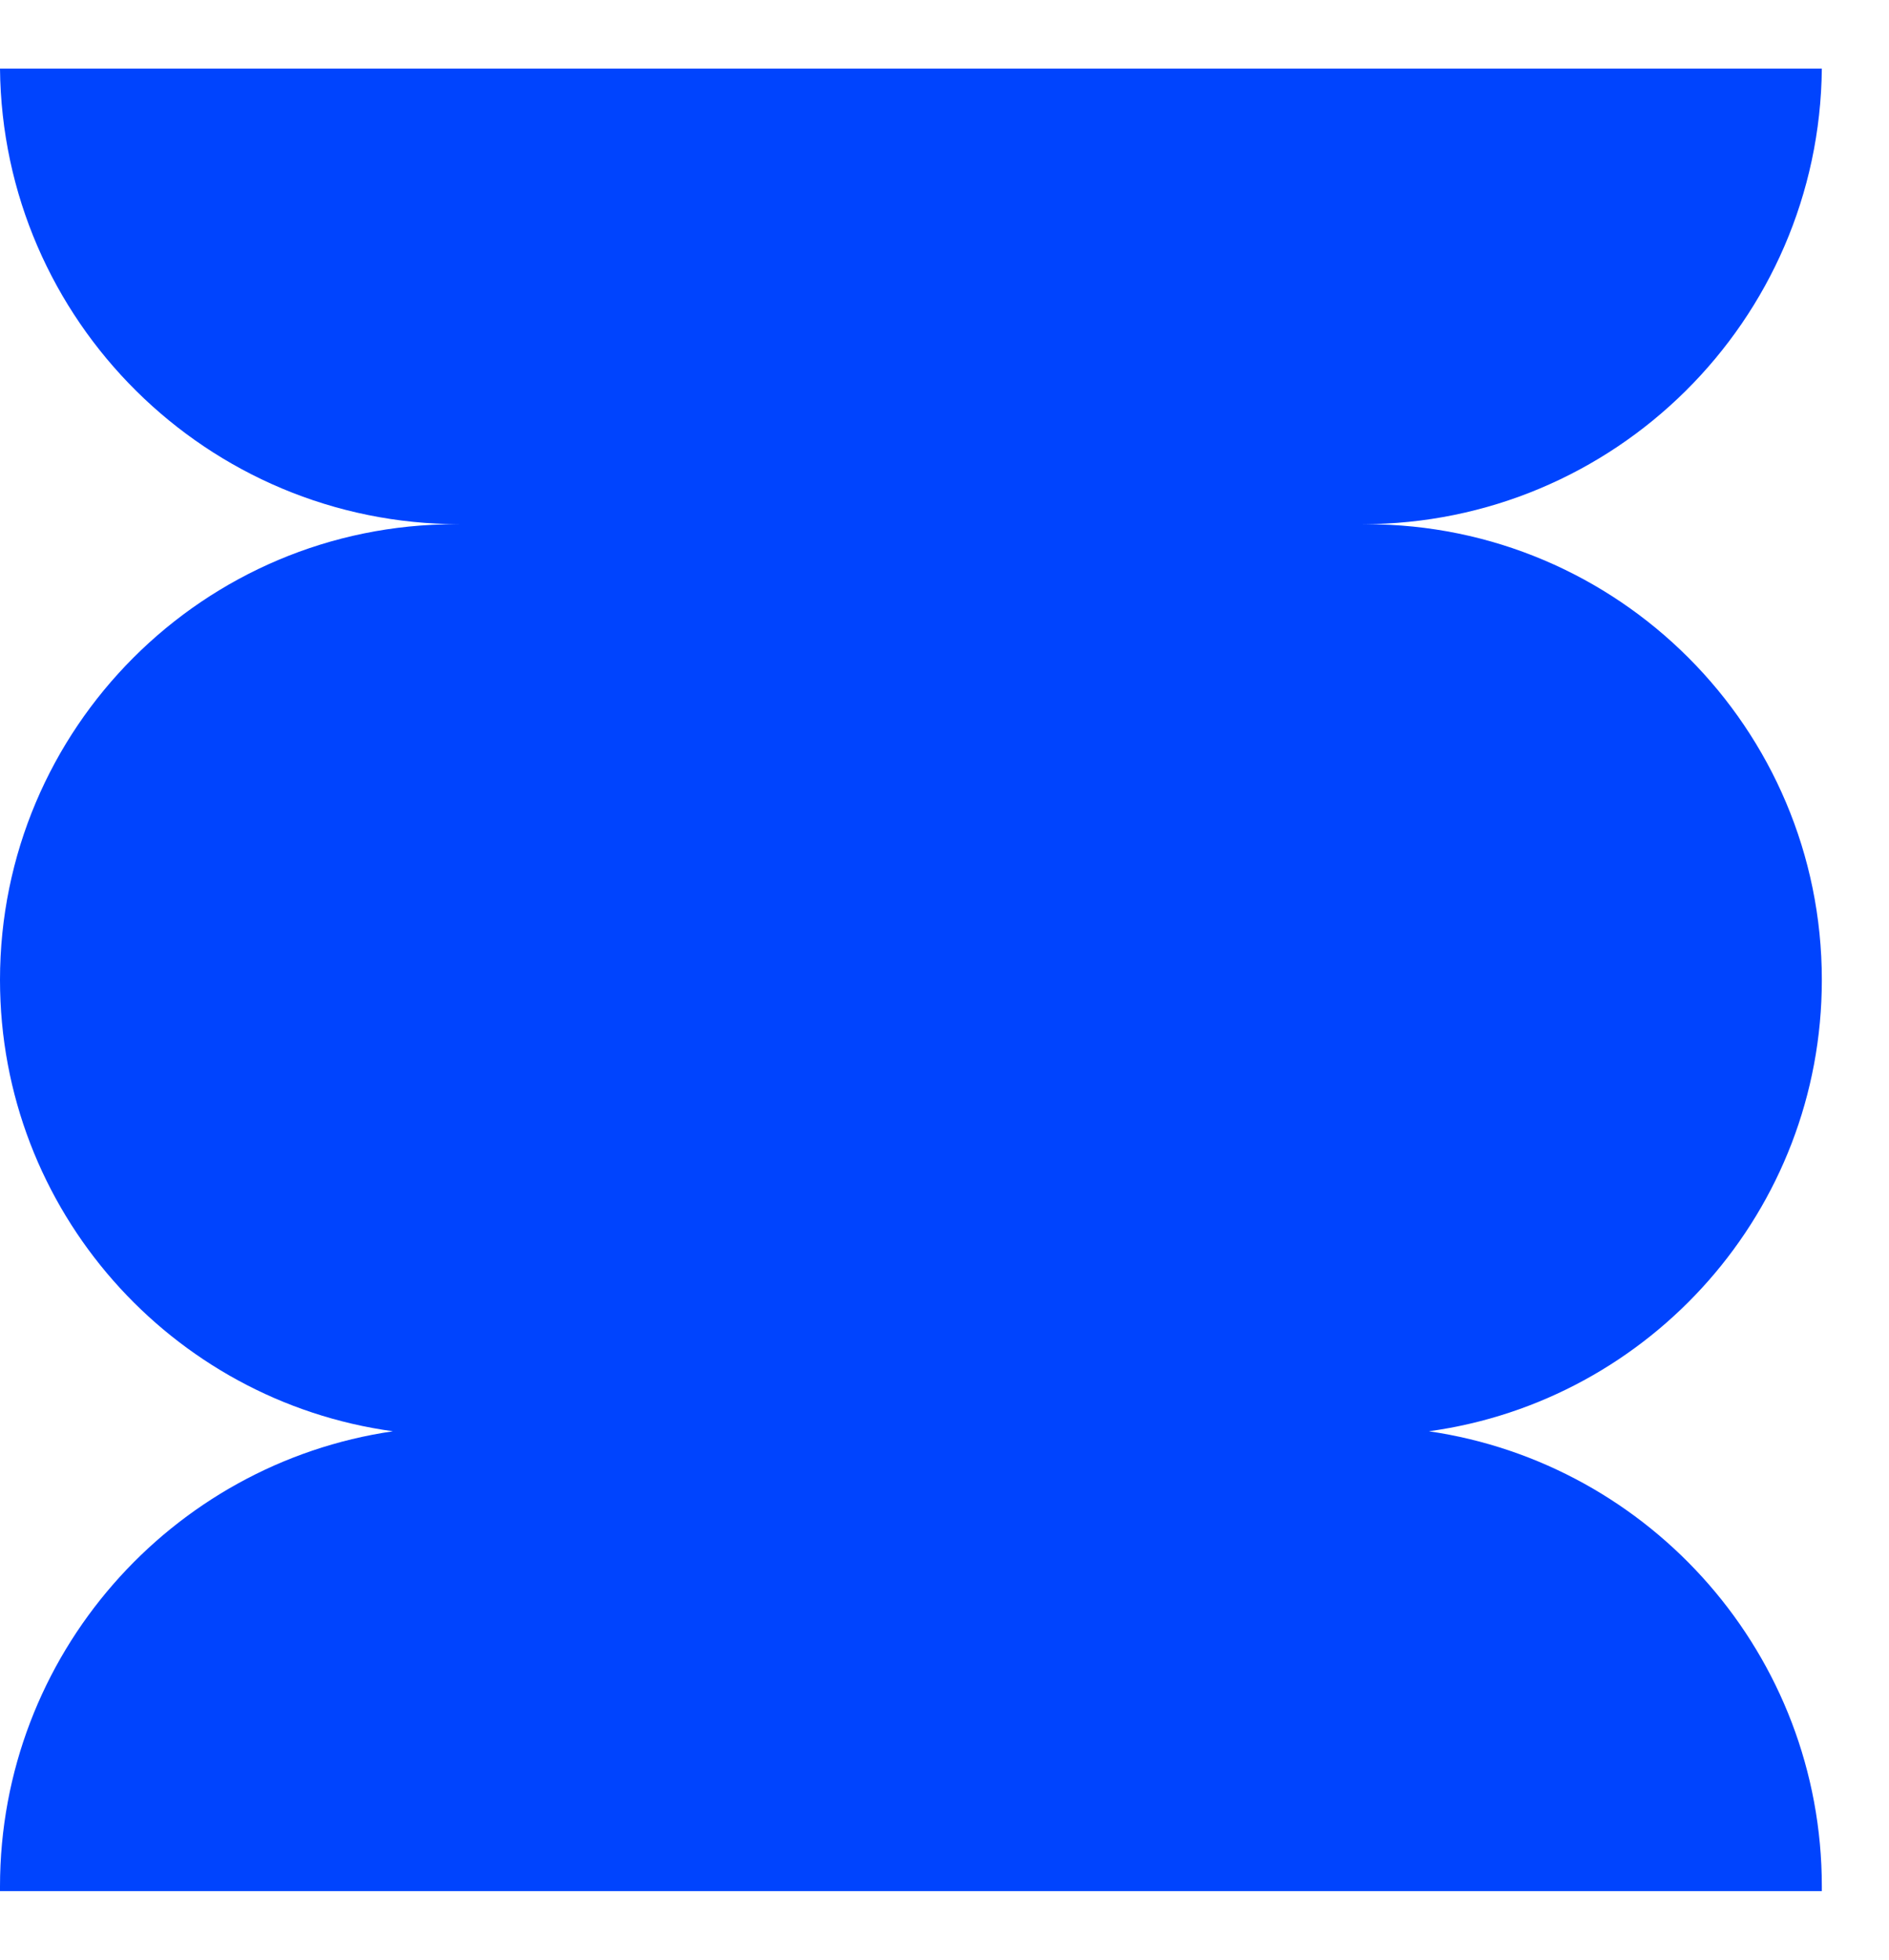 <svg width="27" height="28" viewBox="0 0 27 28" fill="none" xmlns="http://www.w3.org/2000/svg">
<path fill-rule="evenodd" clip-rule="evenodd" d="M0 27.02C0 26.999 0 26.977 0 26.955C0 23.65 2.44 20.914 5.616 20.45C2.444 20.014 0 17.293 0 14.001C0 10.405 2.915 7.49 6.51 7.49H6.575C2.966 7.49 0.035 4.582 0 0.98H26.04C26.005 4.582 23.075 7.49 19.465 7.49H19.53C23.125 7.49 26.04 10.405 26.04 14.001C26.04 17.293 23.596 20.014 20.424 20.45C23.601 20.914 26.04 23.65 26.04 26.955C26.04 26.977 26.04 26.999 26.04 27.02H0Z" fill="#0044FE"/>
</svg>

